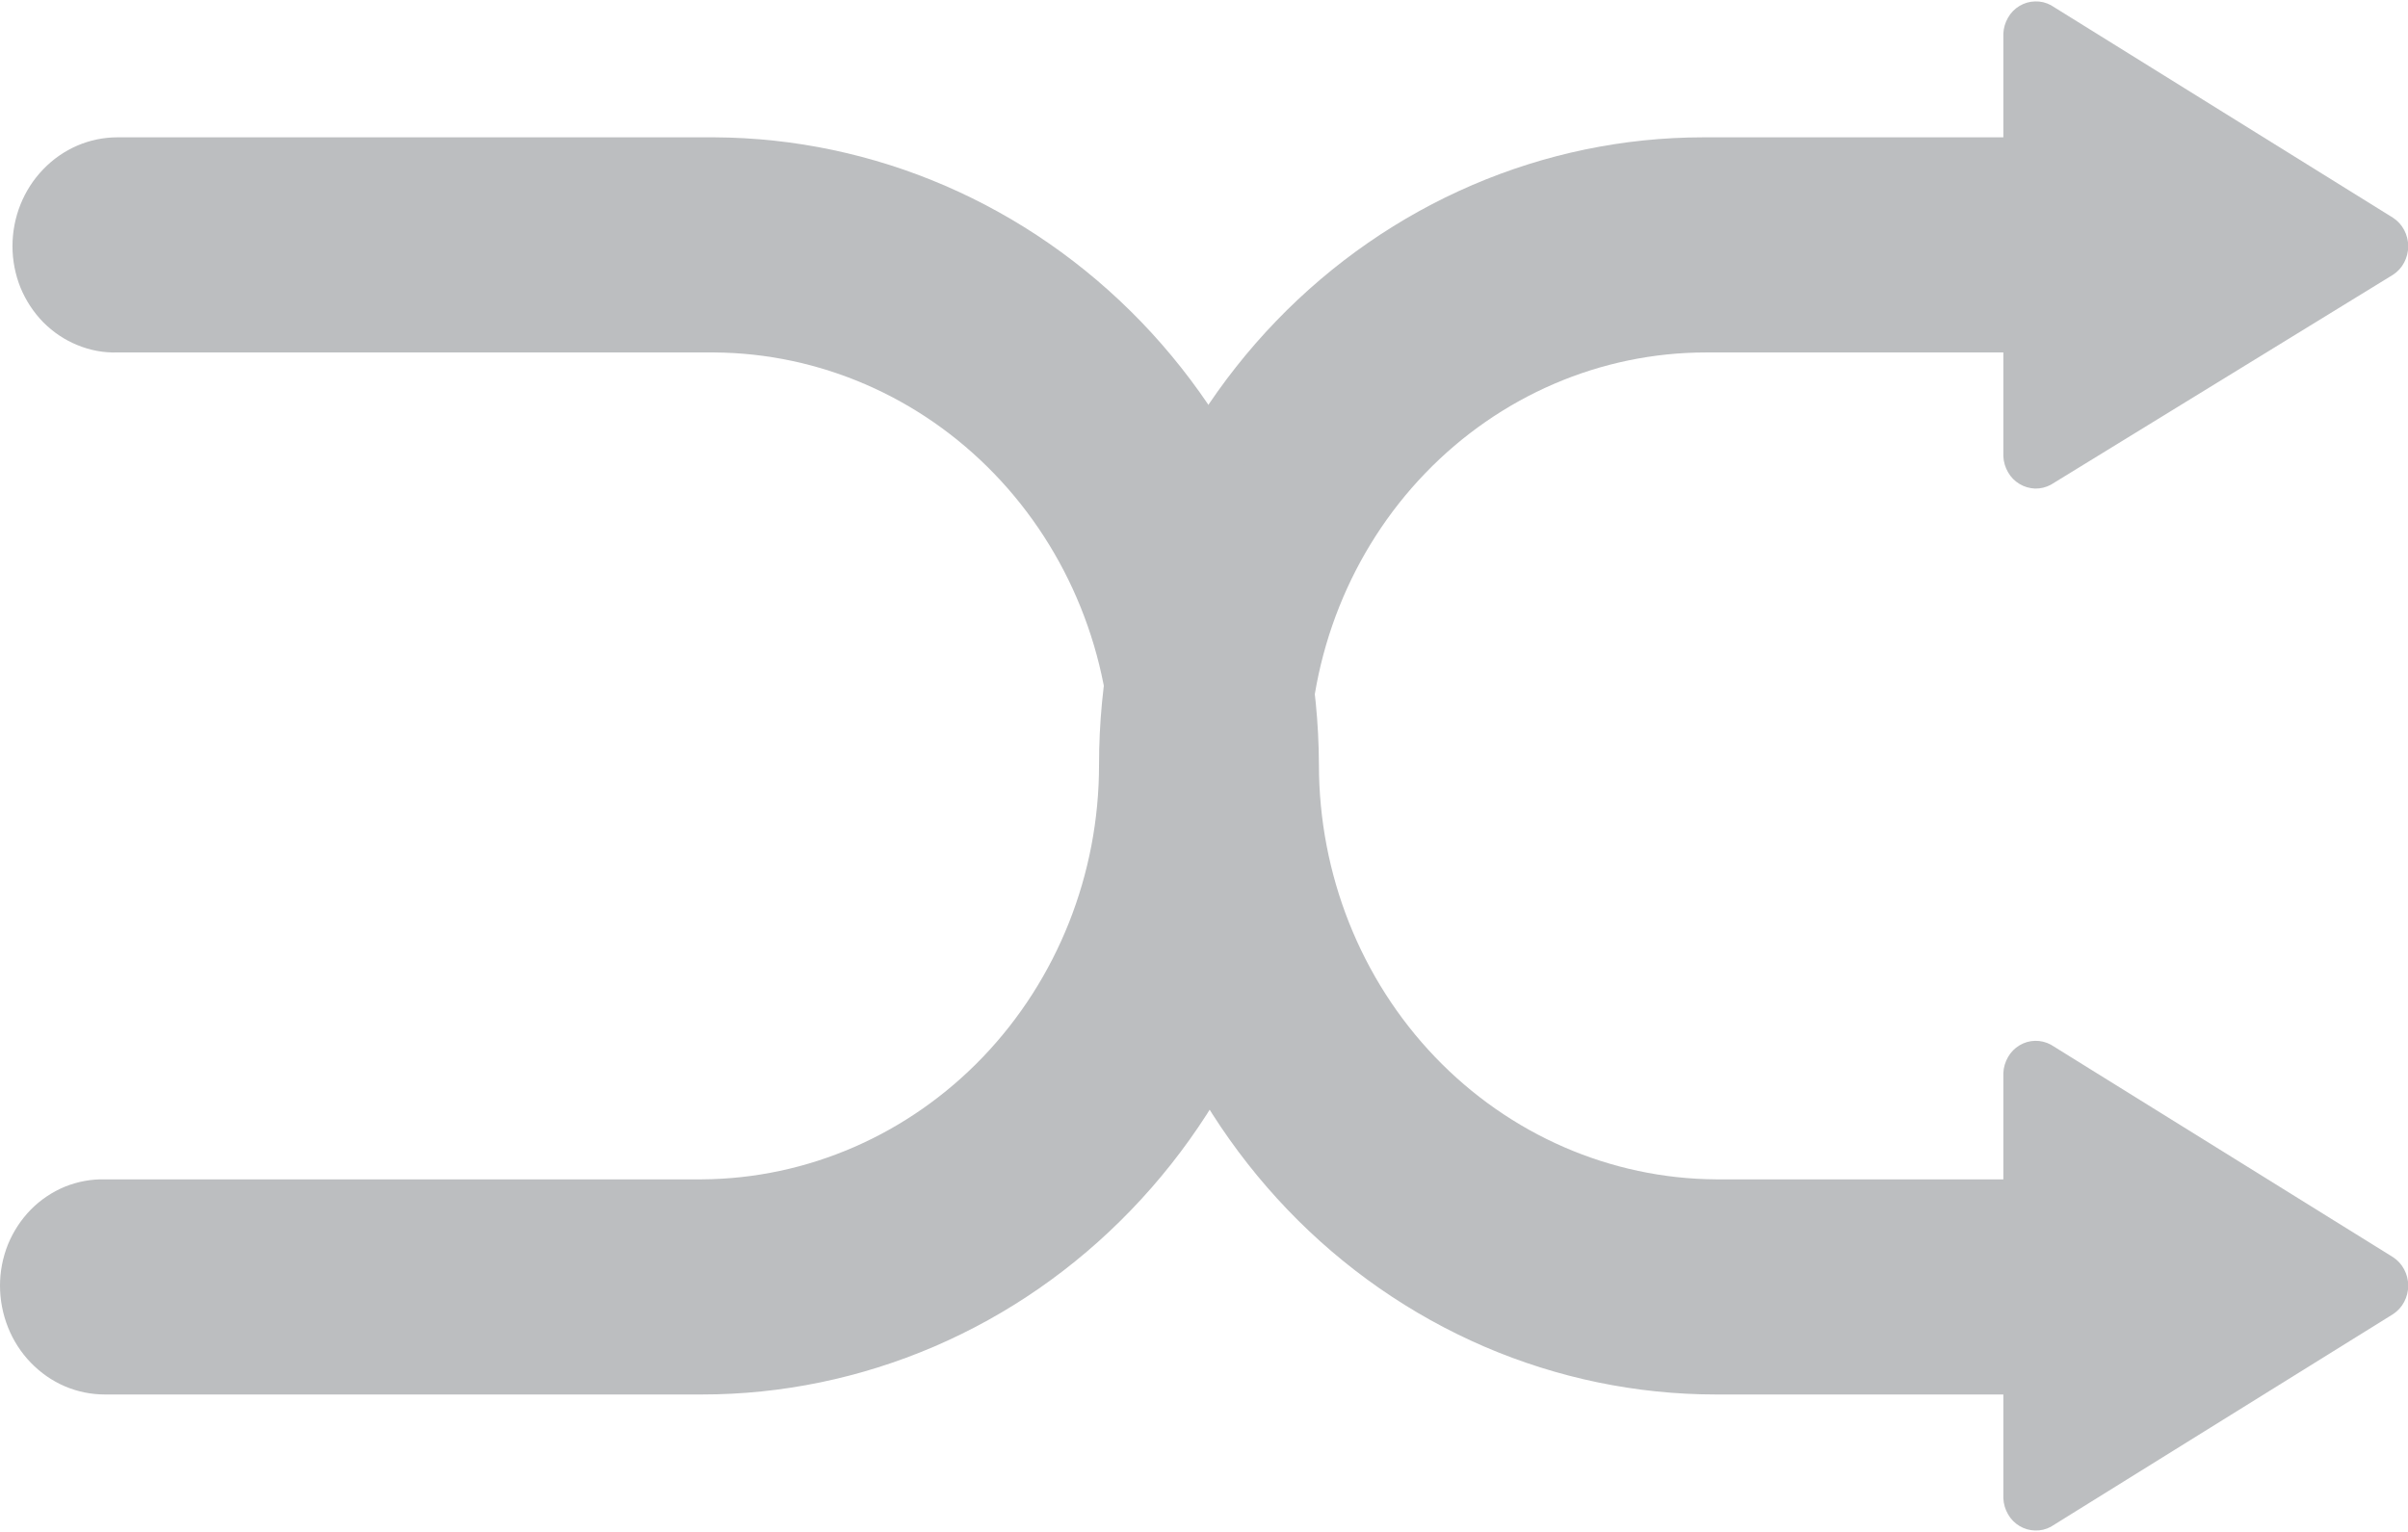 <svg width="22" height="14" viewBox="0 0 22 14" fill="none" xmlns="http://www.w3.org/2000/svg">
<path d="M6.413 12.744H0.959C0.833 12.744 0.708 12.719 0.592 12.669C0.475 12.619 0.37 12.545 0.281 12.453C0.192 12.361 0.121 12.251 0.073 12.13C0.025 12.009 4.14176e-08 11.88 4.14178e-08 11.749C-3.7091e-05 11.62 0.025 11.492 0.073 11.372C0.122 11.253 0.193 11.145 0.282 11.054C0.371 10.964 0.477 10.893 0.593 10.845C0.71 10.798 0.834 10.775 0.959 10.778H6.413C7.377 10.772 8.3 10.37 8.98 9.66C9.66 8.95 10.042 7.989 10.041 6.988C10.041 5.468 10.623 4.01 11.659 2.934C12.695 1.859 14.1 1.255 15.564 1.255H19.992C20.242 1.262 20.48 1.369 20.655 1.555C20.83 1.741 20.927 1.99 20.927 2.25C20.927 2.378 20.903 2.504 20.856 2.622C20.809 2.74 20.74 2.847 20.653 2.937C20.567 3.027 20.463 3.099 20.35 3.148C20.236 3.196 20.115 3.221 19.992 3.221H15.587C14.625 3.221 13.702 3.618 13.021 4.325C12.341 5.031 11.959 5.989 11.959 6.988C11.959 7.744 11.815 8.492 11.536 9.191C11.258 9.889 10.849 10.524 10.334 11.058C9.819 11.593 9.208 12.017 8.535 12.306C7.862 12.595 7.141 12.744 6.413 12.744Z" fill="#BCBEC0"/>
<path d="M19.992 12.744H15.678C14.951 12.744 14.231 12.595 13.56 12.306C12.888 12.016 12.278 11.592 11.765 11.057C11.252 10.522 10.846 9.887 10.569 9.189C10.293 8.491 10.153 7.743 10.156 6.988C10.15 5.991 9.765 5.037 9.086 4.332C8.407 3.627 7.488 3.228 6.527 3.221H1.073C0.948 3.225 0.824 3.202 0.708 3.154C0.591 3.107 0.486 3.036 0.396 2.946C0.307 2.855 0.236 2.747 0.187 2.628C0.139 2.508 0.114 2.38 0.114 2.25C0.114 1.986 0.215 1.733 0.395 1.547C0.575 1.36 0.818 1.255 1.073 1.255H6.527C7.99 1.262 9.391 1.868 10.426 2.941C11.46 4.015 12.044 5.47 12.05 6.988C12.05 7.989 12.431 8.95 13.111 9.66C13.791 10.37 14.714 10.772 15.678 10.778H19.992C20.24 10.778 20.478 10.88 20.653 11.063C20.829 11.245 20.927 11.492 20.927 11.749C20.93 11.879 20.909 12.008 20.863 12.128C20.817 12.249 20.749 12.359 20.662 12.452C20.574 12.544 20.47 12.618 20.355 12.668C20.24 12.719 20.116 12.744 19.992 12.744Z" fill="#BCBEC0"/>
<path d="M18.303 4.169V0.308C18.305 0.256 18.32 0.206 18.346 0.161C18.371 0.117 18.407 0.08 18.451 0.054C18.494 0.028 18.543 0.014 18.593 0.013C18.643 0.011 18.692 0.023 18.737 0.047L21.863 1.99C21.906 2.018 21.941 2.056 21.965 2.102C21.989 2.147 22.002 2.198 22.002 2.25C22.002 2.302 21.989 2.354 21.965 2.399C21.941 2.445 21.906 2.483 21.863 2.511L18.737 4.43C18.692 4.454 18.643 4.466 18.593 4.465C18.543 4.463 18.494 4.449 18.451 4.423C18.407 4.397 18.371 4.36 18.346 4.316C18.32 4.271 18.305 4.221 18.303 4.169Z" fill="#BCBEC0"/>
<path d="M18.303 13.692V9.807C18.305 9.755 18.32 9.705 18.346 9.66C18.371 9.616 18.407 9.579 18.451 9.553C18.494 9.527 18.543 9.513 18.593 9.512C18.643 9.511 18.692 9.523 18.737 9.547L21.863 11.489C21.906 11.517 21.941 11.555 21.965 11.601C21.989 11.646 22.002 11.697 22.002 11.749C22.002 11.802 21.989 11.853 21.965 11.898C21.941 11.944 21.906 11.982 21.863 12.01L18.737 13.953C18.692 13.977 18.643 13.989 18.593 13.987C18.543 13.986 18.494 13.972 18.451 13.946C18.407 13.92 18.371 13.883 18.346 13.839C18.32 13.794 18.305 13.744 18.303 13.692Z" fill="#BCBEC0"/>
</svg>
